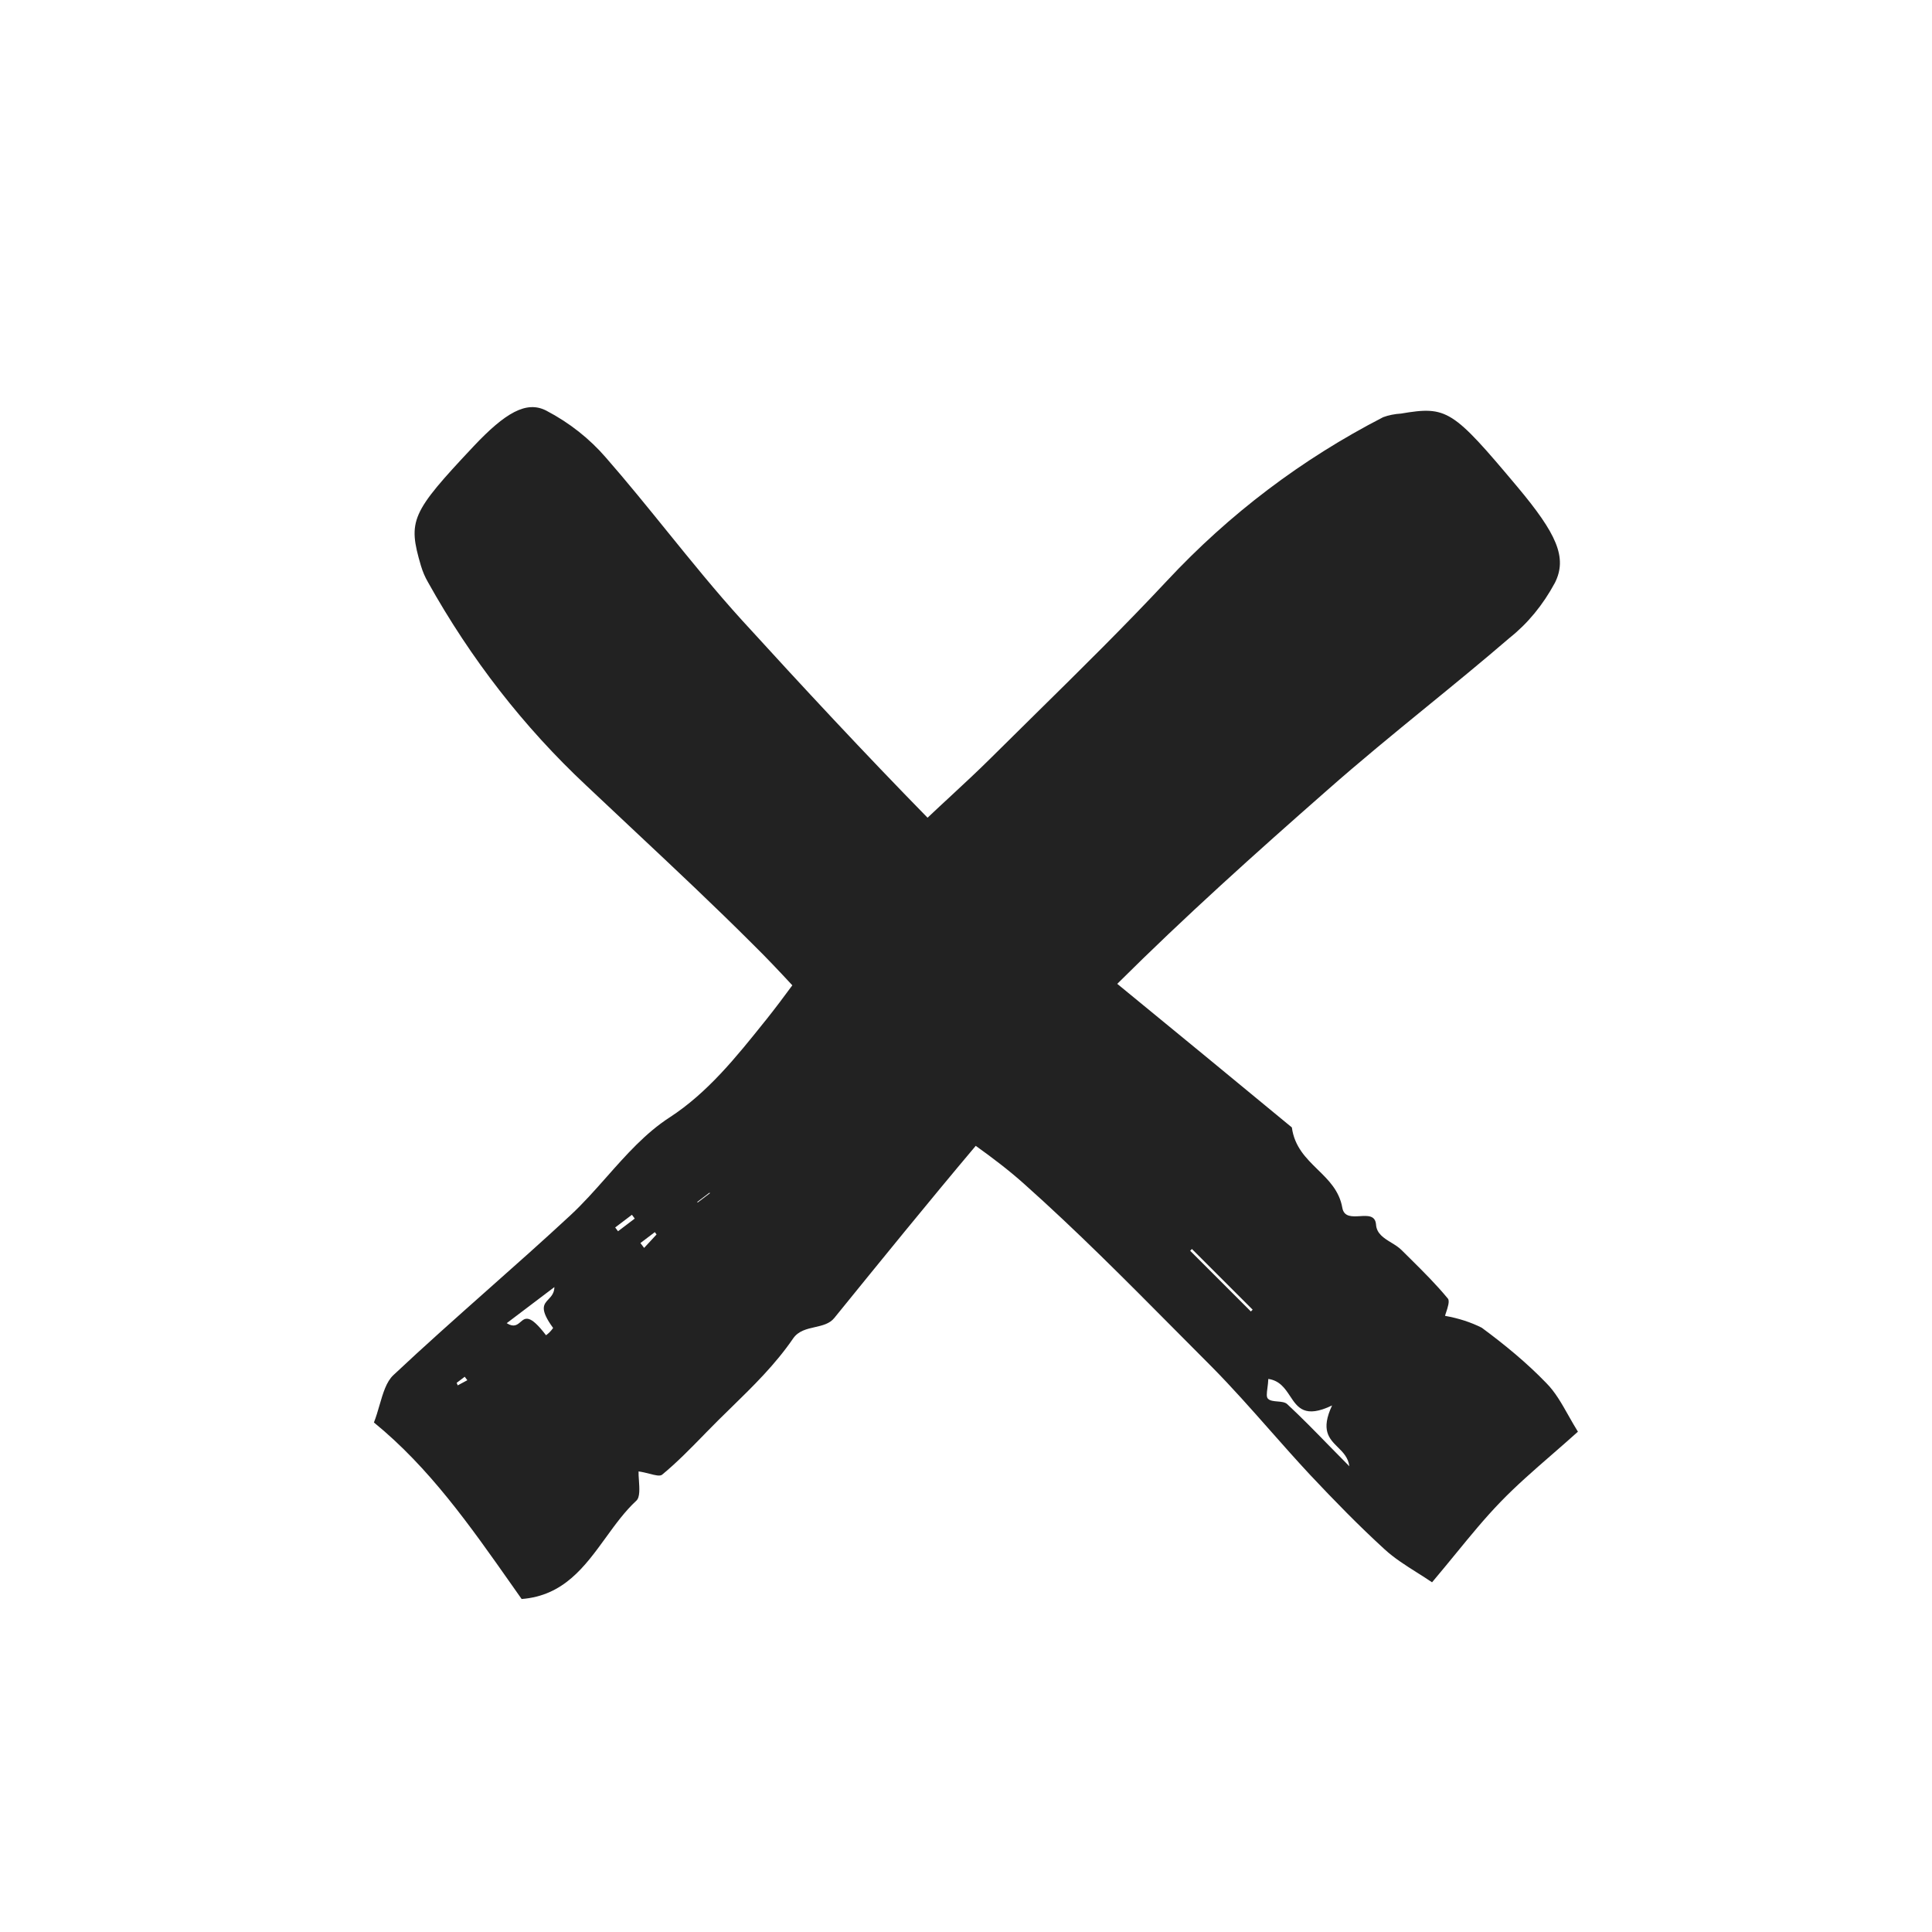 <svg width="48" height="48" viewBox="0 0 48 48" fill="none" xmlns="http://www.w3.org/2000/svg">
<mask id="mask0_166_12065" style="mask-type:alpha" maskUnits="userSpaceOnUse" x="-7" y="-7" width="62" height="62">
<rect x="-6.932" y="22.484" width="41.6" height="45.889" transform="rotate(-45 -6.932 22.484)" fill="#D9D9D9"/>
</mask>
<g mask="url(#mask0_166_12065)">
<path fill-rule="evenodd" clip-rule="evenodd" d="M36.814 32.987C36.542 32.85 36.237 32.751 35.902 32.692C35.905 32.674 35.916 32.642 35.929 32.603C35.966 32.492 36.023 32.323 35.972 32.263C35.681 31.91 35.36 31.591 35.035 31.269C34.964 31.199 34.893 31.128 34.822 31.058C34.75 30.986 34.658 30.929 34.566 30.873C34.382 30.761 34.2 30.649 34.187 30.422C34.168 30.192 33.979 30.203 33.785 30.215C33.591 30.226 33.391 30.237 33.35 30.009C33.276 29.583 33.007 29.32 32.736 29.056C32.45 28.775 32.161 28.493 32.096 28.011C30.656 26.822 29.213 25.635 27.766 24.45C27.763 24.448 27.761 24.445 27.758 24.443C29.439 22.771 31.191 21.198 32.968 19.638C33.779 18.922 34.614 18.239 35.45 17.556C36.14 16.993 36.83 16.429 37.506 15.847C37.958 15.488 38.334 15.03 38.631 14.48C38.947 13.851 38.672 13.258 37.702 12.099C36.087 10.174 35.951 10.082 34.809 10.275C34.648 10.285 34.499 10.315 34.364 10.365C32.339 11.408 30.543 12.768 28.989 14.434C27.937 15.559 26.845 16.636 25.752 17.712C25.365 18.093 24.978 18.474 24.593 18.857C24.281 19.166 23.96 19.464 23.639 19.762C23.44 19.946 23.241 20.13 23.045 20.316C21.475 18.712 19.945 17.067 18.432 15.407C17.786 14.696 17.179 13.946 16.572 13.197C16.074 12.582 15.576 11.967 15.057 11.373C14.646 10.897 14.15 10.505 13.574 10.203C13.079 9.945 12.55 10.256 11.763 11.092C10.211 12.744 10.127 12.93 10.458 14.056C10.502 14.203 10.56 14.338 10.632 14.462C11.698 16.373 13.012 18.061 14.562 19.513C14.969 19.898 15.377 20.281 15.785 20.663C16.772 21.589 17.758 22.514 18.714 23.47C19.047 23.797 19.367 24.137 19.685 24.48C19.472 24.77 19.256 25.057 19.034 25.336L19.006 25.37C18.292 26.262 17.581 27.149 16.633 27.764C16.036 28.151 15.555 28.695 15.074 29.238C14.78 29.57 14.487 29.902 14.166 30.199C13.492 30.824 12.806 31.433 12.119 32.042C11.331 32.742 10.542 33.442 9.772 34.166C9.598 34.33 9.516 34.612 9.429 34.911C9.388 35.054 9.345 35.201 9.29 35.341C10.664 36.462 11.668 37.889 12.718 39.383C12.798 39.497 12.879 39.612 12.96 39.727C14.004 39.646 14.529 38.921 15.05 38.203C15.288 37.874 15.526 37.546 15.812 37.282C15.903 37.197 15.887 36.974 15.874 36.778C15.868 36.695 15.862 36.617 15.865 36.557C15.961 36.57 16.053 36.594 16.136 36.615C16.279 36.652 16.394 36.681 16.449 36.639C16.817 36.336 17.152 35.992 17.488 35.648C17.507 35.628 17.527 35.608 17.547 35.587C17.748 35.379 17.955 35.177 18.162 34.975C18.711 34.439 19.261 33.903 19.709 33.248C19.838 33.065 20.044 33.018 20.247 32.972C20.431 32.93 20.612 32.889 20.727 32.746L20.727 32.746C21.892 31.311 23.056 29.876 24.242 28.468C24.657 28.765 25.062 29.072 25.439 29.409C26.742 30.57 27.97 31.807 29.197 33.044C29.504 33.353 29.811 33.663 30.119 33.971C30.614 34.473 31.082 35.002 31.55 35.532C31.879 35.904 32.208 36.276 32.546 36.639C33.145 37.276 33.756 37.904 34.402 38.494C34.641 38.713 34.921 38.89 35.199 39.066C35.328 39.147 35.456 39.228 35.579 39.312C35.787 39.066 35.978 38.832 36.161 38.609C36.545 38.14 36.891 37.717 37.278 37.317C37.67 36.911 38.099 36.537 38.558 36.138C38.767 35.956 38.983 35.768 39.203 35.57C39.119 35.435 39.043 35.3 38.968 35.168C38.798 34.867 38.638 34.582 38.415 34.359C37.928 33.855 37.384 33.408 36.814 32.987ZM31.489 34.484C31.498 34.416 31.508 34.339 31.511 34.259C31.795 34.3 31.926 34.497 32.052 34.687C32.242 34.974 32.42 35.242 33.095 34.918C32.809 35.53 33.021 35.74 33.237 35.955C33.366 36.082 33.497 36.212 33.524 36.429C33.353 36.257 33.183 36.084 33.013 35.91C32.674 35.562 32.335 35.215 31.98 34.885C31.926 34.835 31.832 34.827 31.74 34.819C31.647 34.811 31.556 34.803 31.506 34.754C31.459 34.715 31.472 34.614 31.489 34.484ZM29.569 31.075L29.613 31.031L31.122 32.539L31.077 32.583L29.569 31.075ZM12.932 32.844C12.852 32.913 12.768 32.986 12.589 32.874L13.774 31.977C13.771 32.127 13.697 32.206 13.628 32.279C13.505 32.409 13.399 32.522 13.742 32.993C13.693 33.064 13.634 33.125 13.566 33.174C13.163 32.645 13.051 32.741 12.932 32.844ZM15.7 30.181L15.77 30.275L15.355 30.59L15.284 30.496L15.7 30.181ZM16.003 31.004L15.911 30.883L16.269 30.612L16.312 30.67L16.003 31.004ZM17.628 29.631L17.638 29.645L17.333 29.876L17.323 29.862L17.628 29.631ZM11.546 34.205L11.611 34.291L11.372 34.419C11.364 34.399 11.346 34.356 11.346 34.356L11.546 34.205Z" fill="#222222"/>
</g>
</svg>

